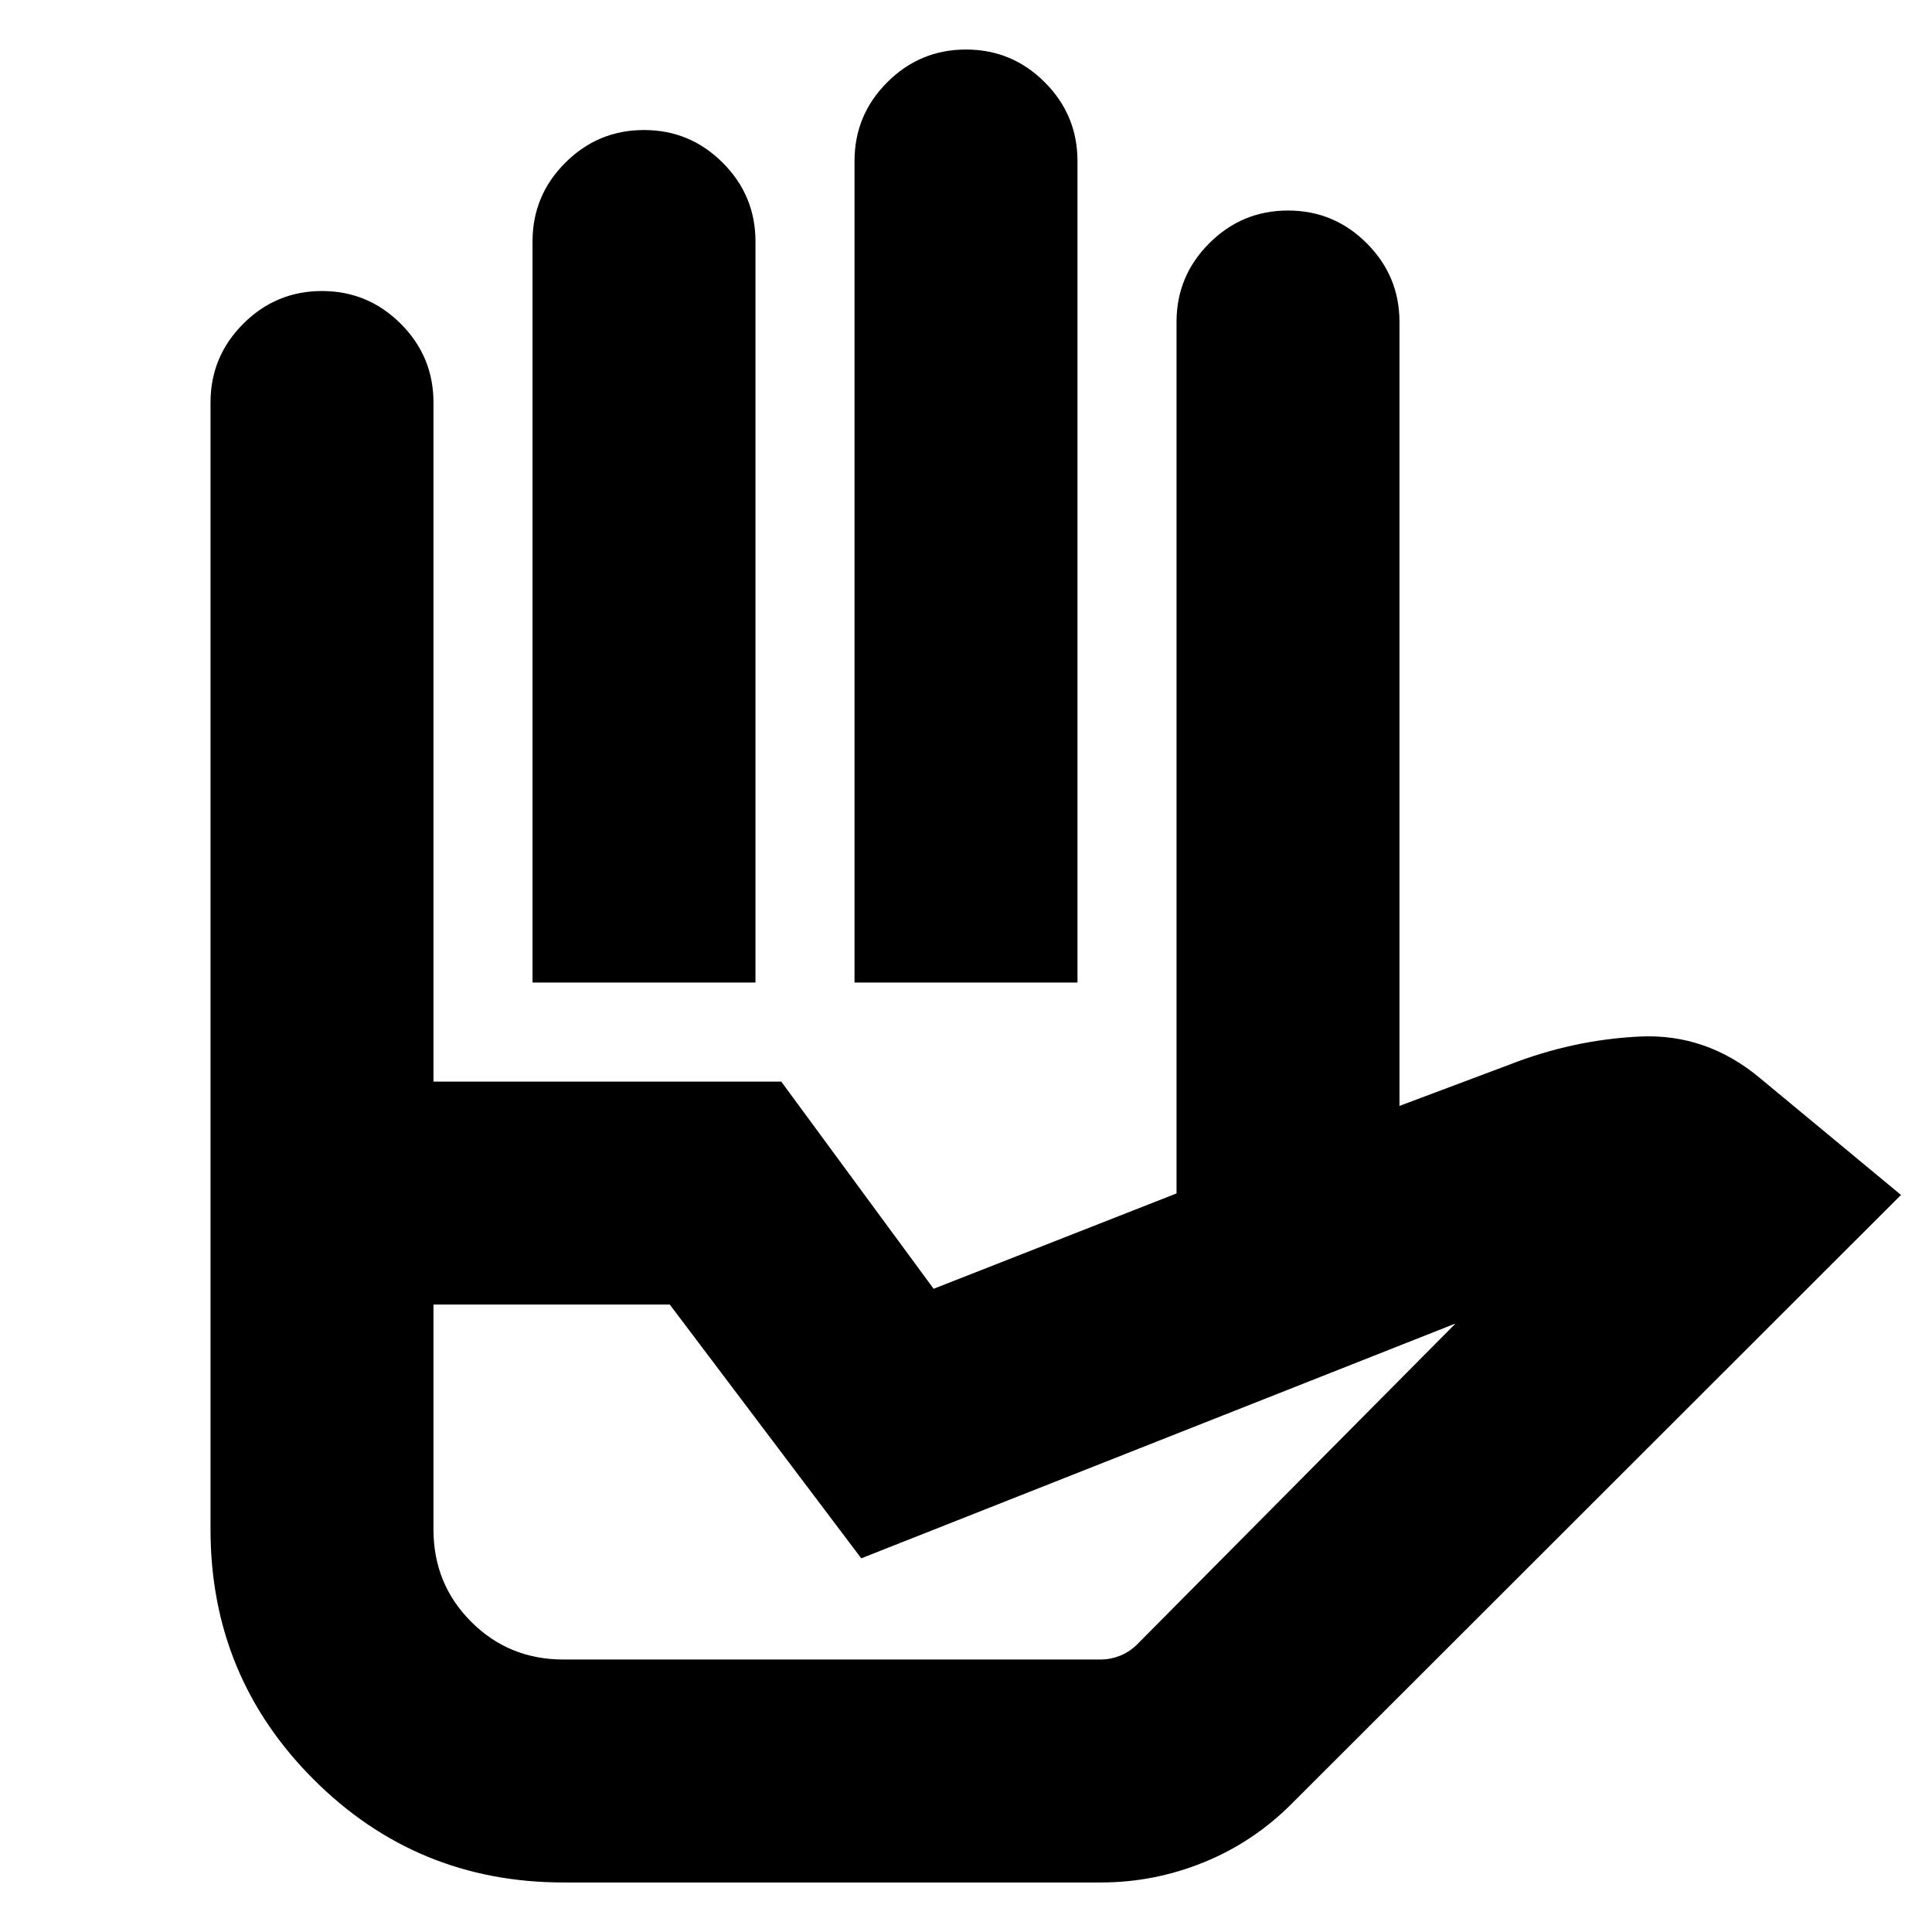 <svg xmlns="http://www.w3.org/2000/svg" height="24" viewBox="0 96 960 960" width="24"><path d="M264.609 584.217V216q0-22.861 16.265-39.126 16.265-16.265 39.126-16.265 22.861 0 39.126 16.265 16.265 16.265 16.265 39.126v368.217H264.609Zm160 0V176q0-22.861 16.265-39.126 16.265-16.265 39.126-16.265 22.861 0 39.126 16.265 16.265 16.265 16.265 39.126v408.217H424.609Zm160 104.892V256q0-22.861 16.265-39.126 16.265-16.265 39.126-16.265 22.861 0 39.126 16.265 16.265 16.265 16.265 39.126v389.521l-110.782 43.588ZM280 920.609h267q4.63 0 9.217-1.761 4.587-1.761 8.348-5.283l158.544-159.783h-.239L427.957 870.326l-95.153-126.109H215.391V856q0 27.115 18.747 45.862 18.747 18.747 45.862 18.747Zm0 110.781q-72.957 0-124.174-51.216Q104.609 928.957 104.609 856V633.435h283.587l75.717 102.956 231.478-90.87 54.391-20.412q31.674-12.435 64.924-14.055 33.251-1.619 59.968 20.772l69.913 57.935-302.152 301.913q-19.239 19.476-44.028 29.596-24.788 10.12-51.407 10.12H280Zm-64.609-397.955H104.609V296q0-22.861 16.265-39.126 16.265-16.265 39.126-16.265 22.861 0 39.126 16.265 16.265 16.265 16.265 39.126v337.435Zm0-49.218h369.218-369.218ZM280 920.609H215.391h349.174H280Z"/></svg>